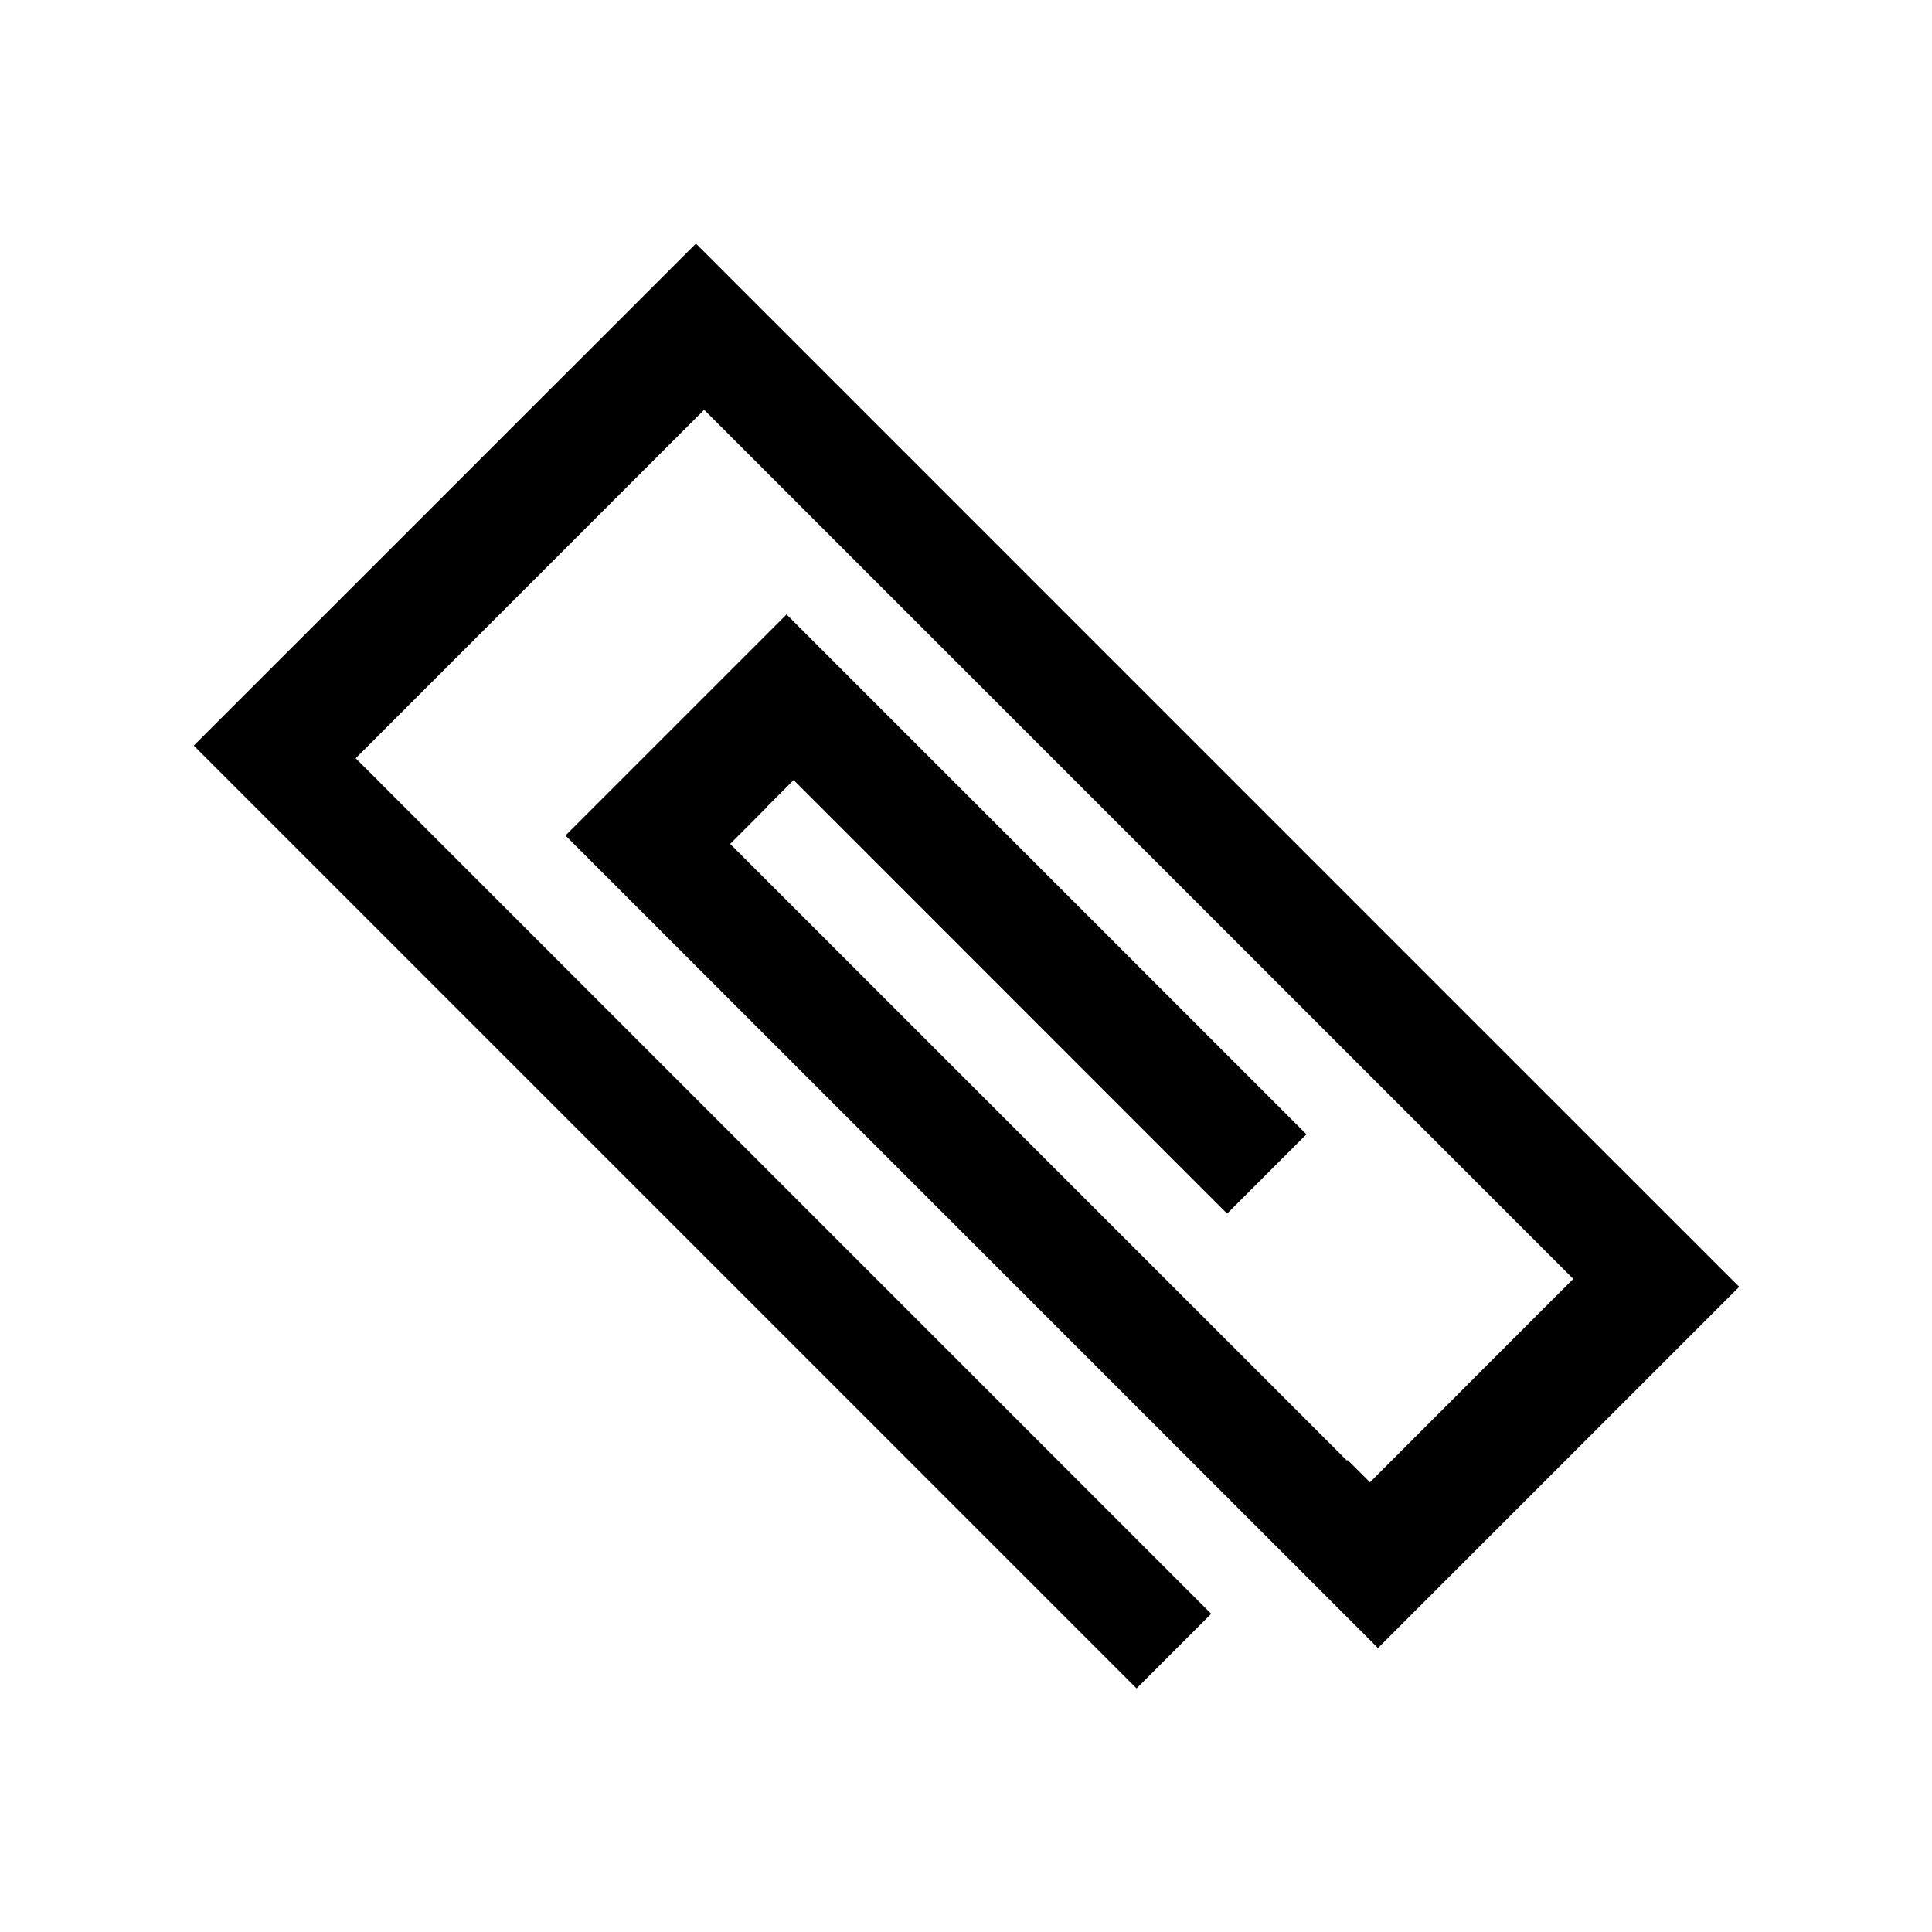 <svg xmlns="http://www.w3.org/2000/svg" xmlns:xlink="http://www.w3.org/1999/xlink" id="Layer_1" x="0" y="0" version="1.1" viewBox="0 0 2048 2048" xml:space="preserve" style="enable-background:new 0 0 2048 2048"><polygon points="205.4 790.4 1204.8 1789.8 1283.9 1710.7 400.2 827 400.3 827 377 803.8 746.4 434.4 769.6 457.6 779.3 467.3 1611.3 1299.3 1644.5 1332.5 1667.7 1355.7 1452.2 1571.3 1428.6 1547.7 1427.9 1548.4 774 894.6 813.2 855.3 813.1 855.1 841.3 826.9 1300.8 1286.5 1384.9 1202.4 833.8 651.3 599.4 885.7 1460.7 1747 1843.6 1364.1 1553.7 1074.3 737.7 258.2"/></svg>
